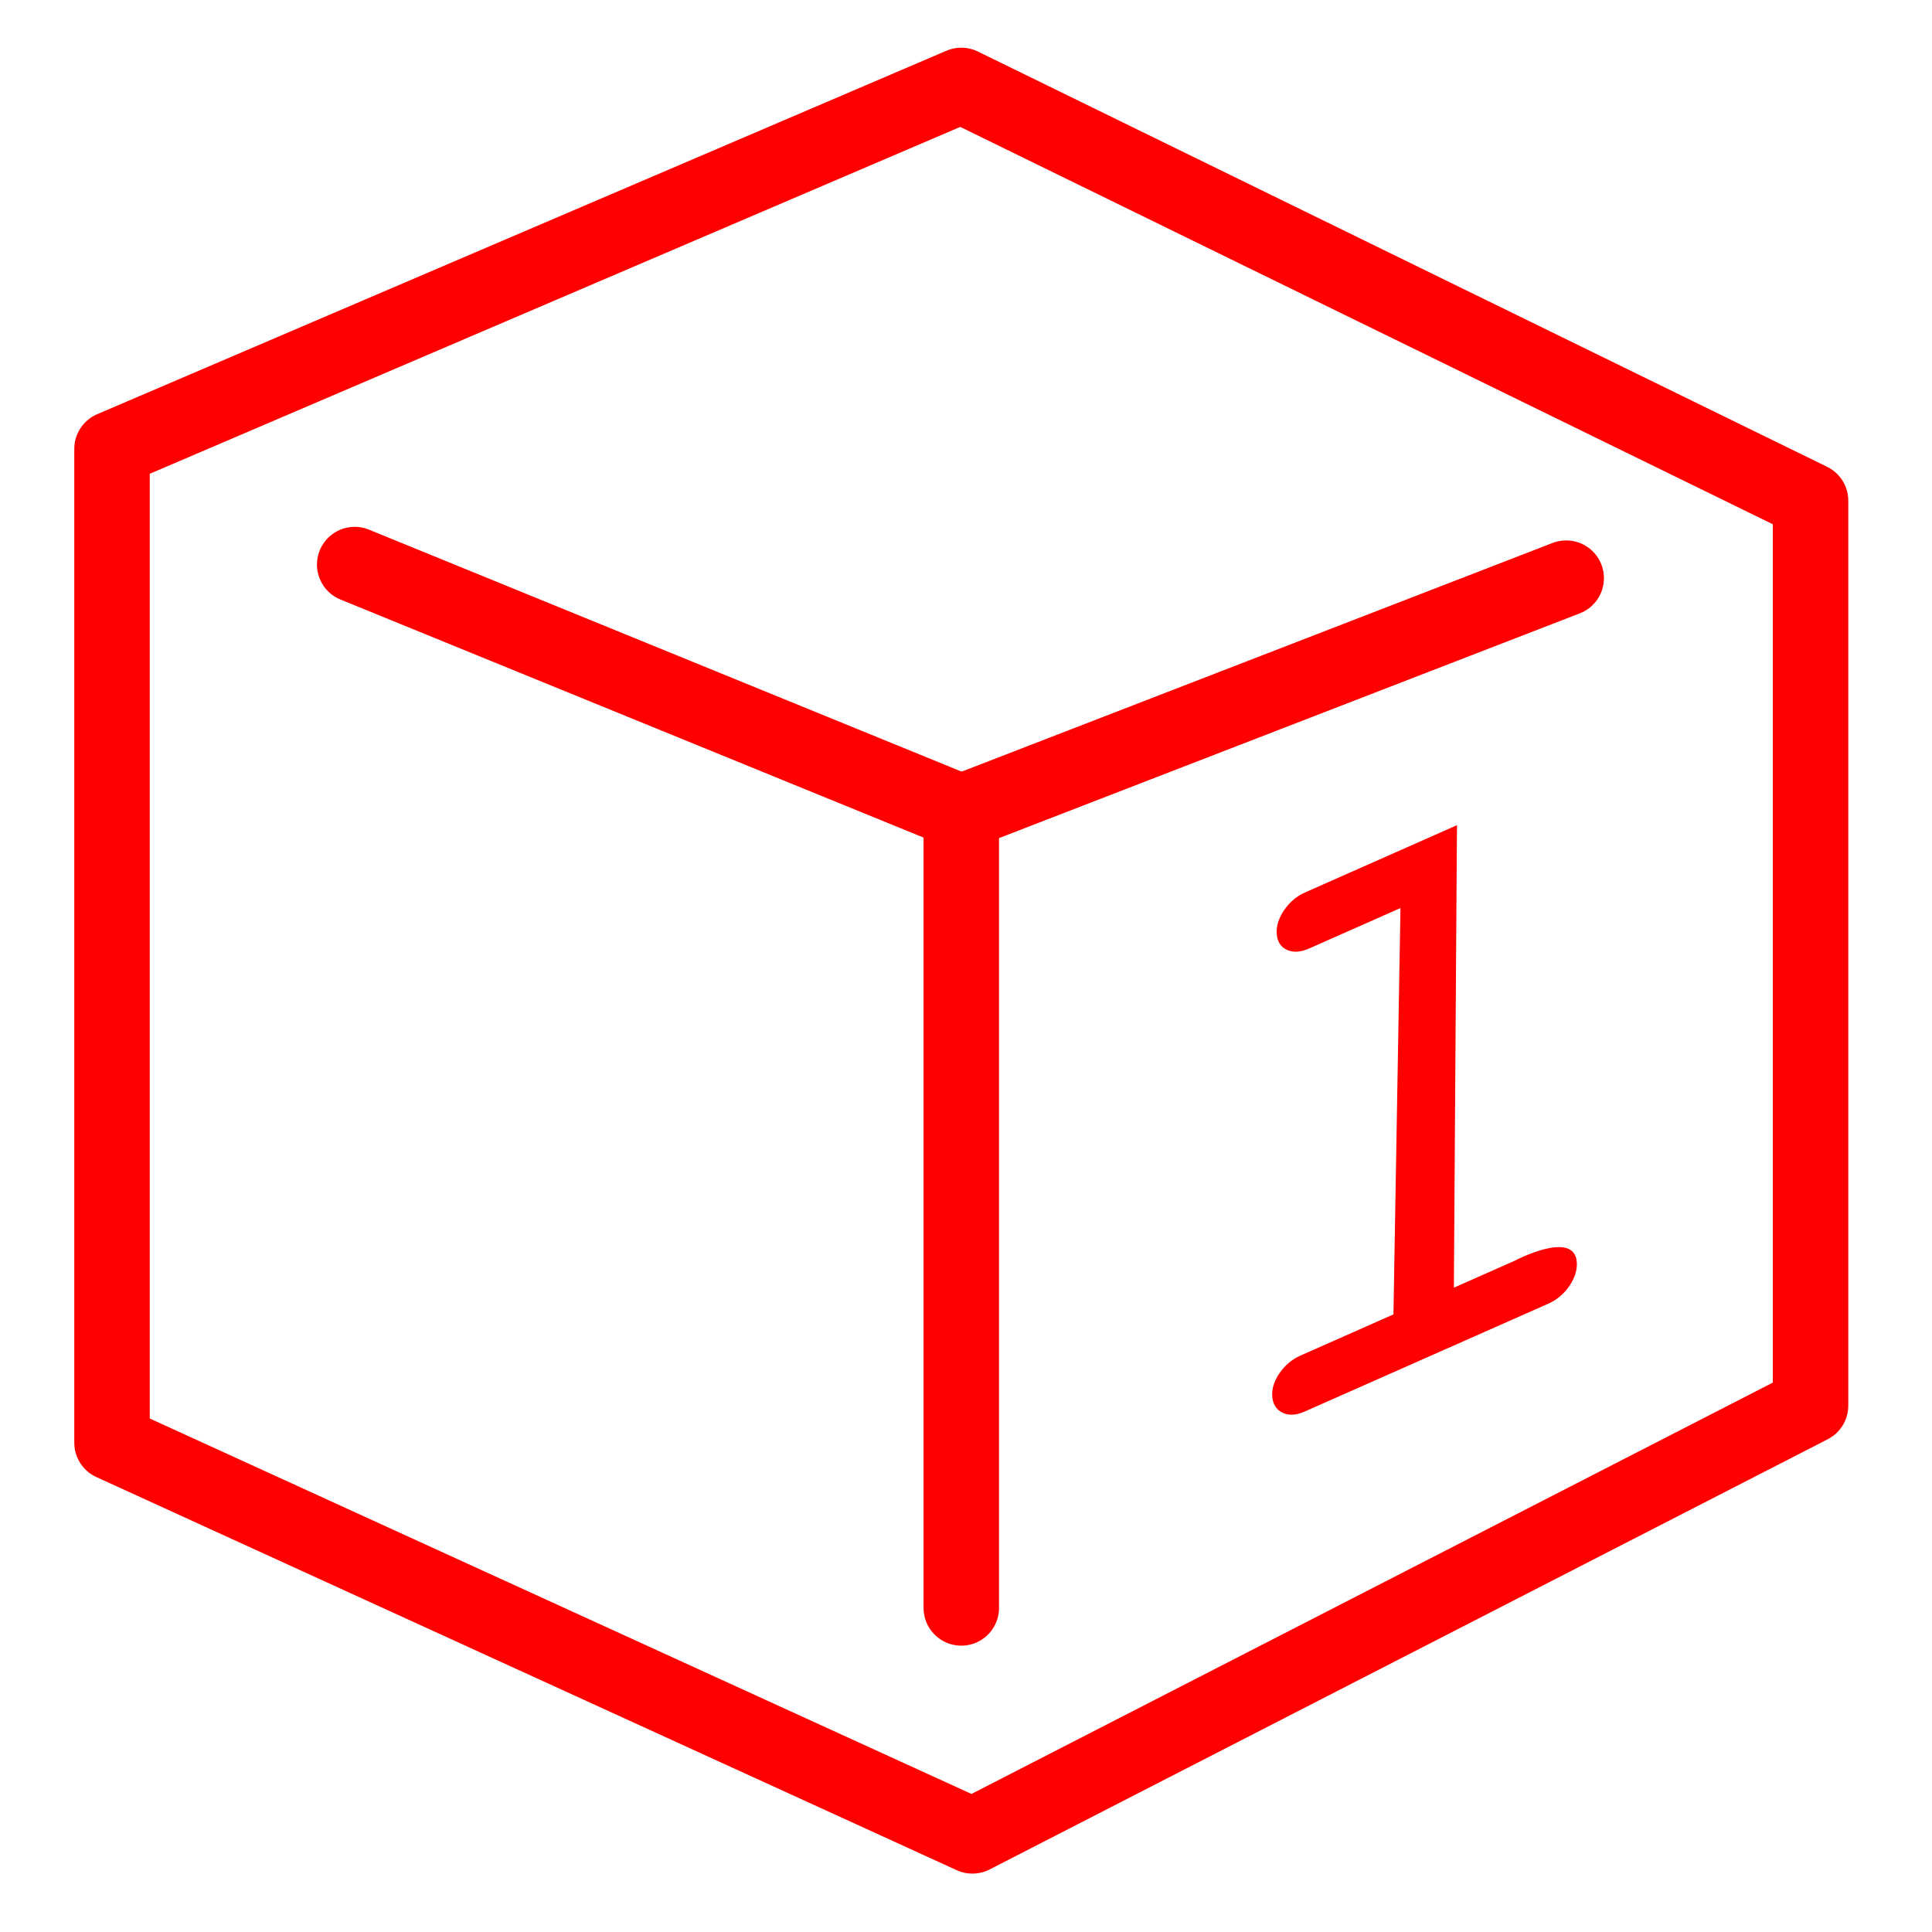 <?xml version="1.0" encoding="utf-8"?>
<!-- Generator: Adobe Illustrator 16.0.0, SVG Export Plug-In . SVG Version: 6.00 Build 0)  -->
<!DOCTYPE svg PUBLIC "-//W3C//DTD SVG 1.1//EN" "http://www.w3.org/Graphics/SVG/1.1/DTD/svg11.dtd">
<svg version="1.1" id="Calque_1" xmlns="http://www.w3.org/2000/svg" xmlns:xlink="http://www.w3.org/1999/xlink" x="0px" y="0px"
	 width="128px" height="128px" viewBox="0 0 128 128" enable-background="new 0 0 128 128" xml:space="preserve">
<g id="Calque_3_1_" display="none">
	<g id="Calque_3" display="inline">
		<g>
			<path fill="none" stroke="#FF0000" stroke-width="5" stroke-linecap="round" stroke-linejoin="round" stroke-miterlimit="10" d="
				M56.654,55.605c0,0.578-0.469,1.049-1.049,1.049H5.548c-0.579,0-1.048-0.471-1.048-1.049V5.548C4.5,4.969,4.969,4.5,5.548,4.5
				h50.058c0.58,0,1.049,0.469,1.049,1.048L56.654,55.605L56.654,55.605z"/>
			<circle fill="#FF0000" cx="16.424" cy="17.481" r="3.704"/>
			<line fill="none" stroke="#FF0000" stroke-width="4" stroke-miterlimit="10" x1="24.219" y1="17.48" x2="46.23" y2="17.48"/>
			<circle fill="#FF0000" cx="16.424" cy="30.577" r="3.704"/>
			<line fill="none" stroke="#FF0000" stroke-width="4" stroke-miterlimit="10" x1="24.219" y1="30.578" x2="46.23" y2="30.578"/>
			<circle fill="#FF0000" cx="16.424" cy="43.673" r="3.704"/>
			<line fill="none" stroke="#FF0000" stroke-width="4" stroke-miterlimit="10" x1="24.219" y1="43.672" x2="46.23" y2="43.672"/>
		</g>
	</g>
</g>
<g id="Calque_2_2_">
	
		<polygon fill="none" stroke="#FF0000" stroke-width="5" stroke-linecap="round" stroke-linejoin="round" stroke-miterlimit="10" points="
		7.422,29.74 7.422,95.585 64.425,121.631 119.953,93.128 119.953,33.173 63.688,5.659 	"/>
	
		<polyline fill="none" stroke="#FF0000" stroke-width="5" stroke-linecap="round" stroke-linejoin="round" stroke-miterlimit="10" points="
		23.5,37.405 63.688,53.813 63.688,106.529 	"/>
	
		<line fill="none" stroke="#FF0000" stroke-width="5" stroke-linecap="round" stroke-linejoin="round" stroke-miterlimit="10" x1="63.688" y1="53.813" x2="103.764" y2="38.304"/>
</g>
<g>
	<path fill="#FF0000" d="M104.467,83.621c0.036,0.515-0.13,1.043-0.491,1.574c-0.369,0.537-0.828,0.926-1.387,1.173l-16.163,7.156
		c-0.56,0.247-1.044,0.271-1.465,0.067c-0.412-0.207-0.635-0.568-0.672-1.086c-0.035-0.503,0.127-1.012,0.488-1.539
		c0.369-0.526,0.829-0.912,1.389-1.159l6.153-2.725l0.466-26.922l-6.063,2.685c-0.554,0.245-1.042,0.273-1.458,0.086
		c-0.414-0.188-0.64-0.543-0.676-1.058c-0.036-0.519,0.128-1.042,0.491-1.577c0.365-0.534,0.828-0.923,1.382-1.168l10.067-4.458
		l-0.205,30.641l4.009-1.775C100.327,83.537,104.313,81.428,104.467,83.621z"/>
</g>
</svg>
